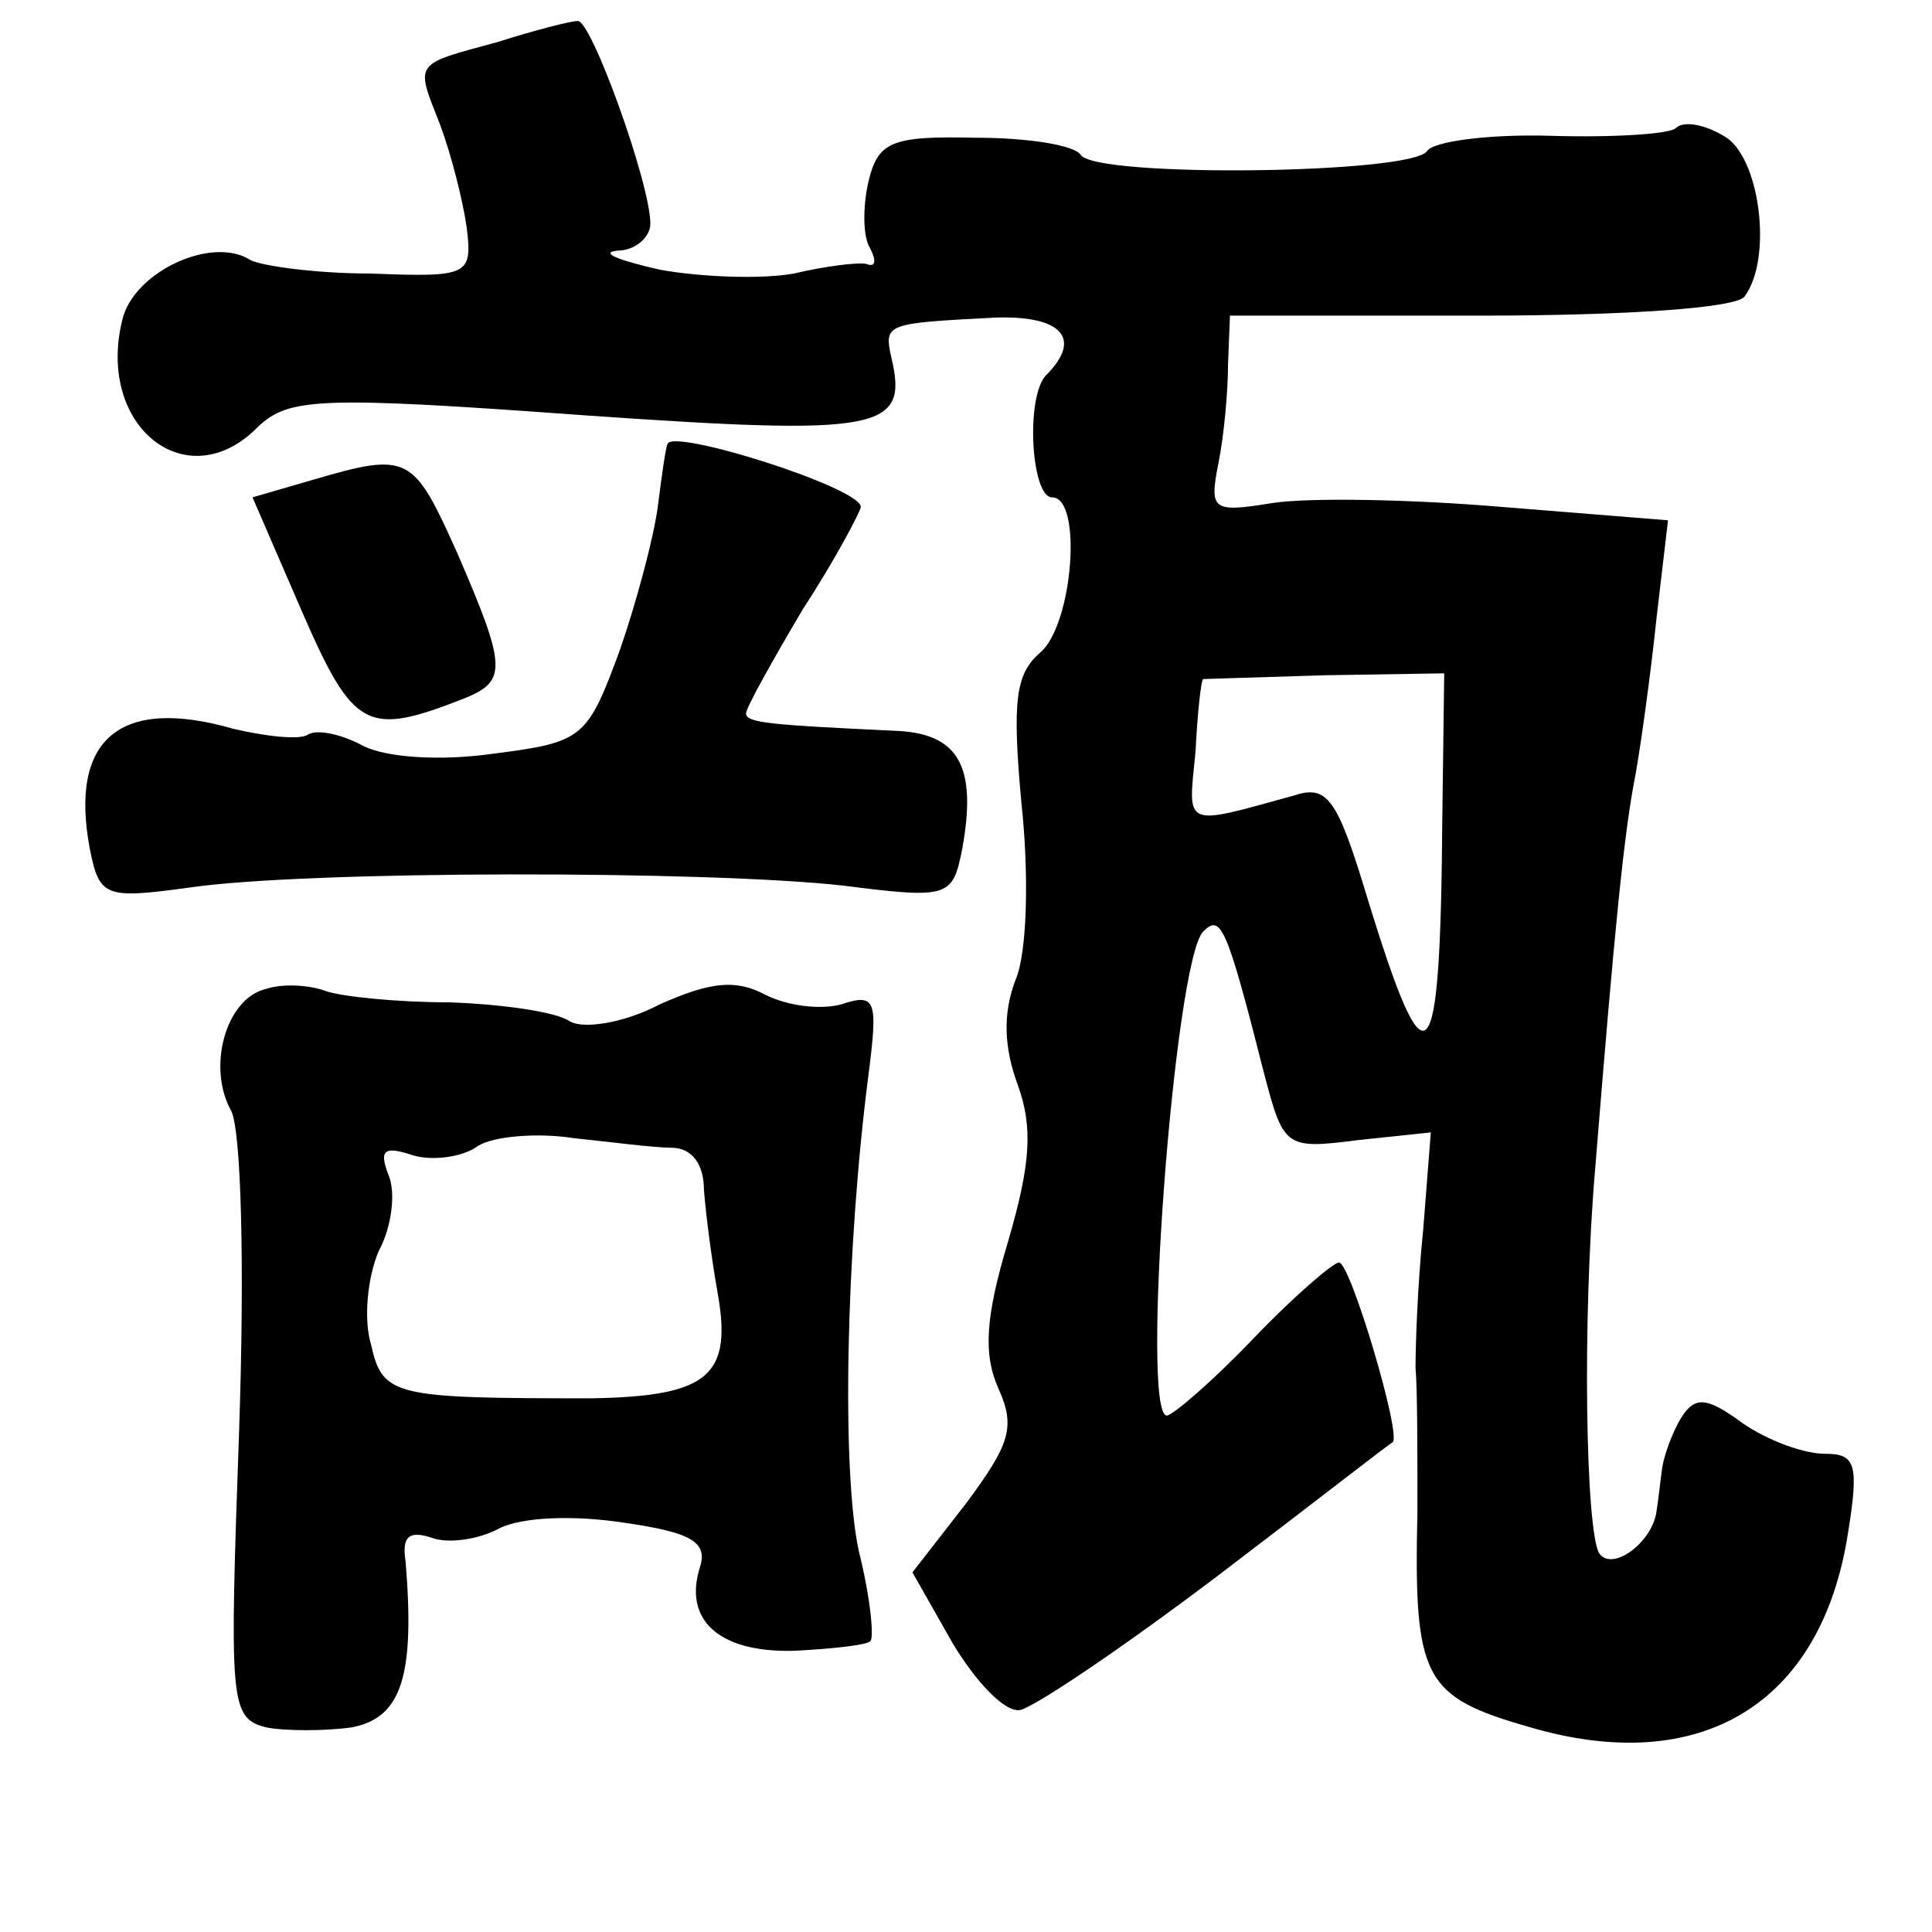 <?xml version="1.0" standalone="no"?>
<!DOCTYPE svg PUBLIC "-//W3C//DTD SVG 20010904//EN"
 "http://www.w3.org/TR/2001/REC-SVG-20010904/DTD/svg10.dtd">
<svg version="1.0" xmlns="http://www.w3.org/2000/svg"
 width="101pt" height="101pt" viewBox="0 0 101 101"
 preserveAspectRatio="xMidYMid meet">
<g transform="translate(0,101) scale(0.1,-0.1)"
fill="#000000" stroke="none">
<path d="M260 988 c-44 -12 -43 -10 -30 -43 6 -16 12 -40 14 -54 3 -25 1 -26
-50 -24 -29 0 -57 4 -63 7 -20 13 -61 -6 -67 -31 -14 -56 34 -94 71 -56 16 15
32 16 169 6 157 -11 171 -8 162 30 -4 18 -3 18 55 21 34 1 45 -11 26 -30 -11
-11 -8 -64 3 -64 16 0 11 -66 -6 -81 -13 -11 -15 -25 -10 -79 4 -37 3 -78 -3
-92 -7 -18 -6 -36 1 -55 8 -22 7 -41 -5 -82 -12 -40 -13 -59 -5 -77 9 -20 6
-29 -17 -60 l-28 -36 21 -37 c12 -20 27 -36 35 -35 7 1 53 32 102 69 50 38 91
70 93 71 5 3 -22 94 -28 94 -3 0 -24 -18 -45 -40 -21 -22 -42 -40 -45 -40 -14
0 4 238 19 253 9 9 12 4 31 -71 11 -42 11 -43 50 -38 l38 4 -4 -51 c-3 -29 -4
-61 -4 -72 1 -11 1 -45 1 -75 -2 -88 3 -97 59 -113 89 -26 152 12 166 101 6
37 4 42 -12 42 -11 0 -30 7 -43 16 -19 14 -25 14 -32 3 -5 -8 -9 -20 -10 -26
-1 -7 -2 -17 -3 -23 -2 -16 -23 -32 -30 -22 -7 12 -9 121 -2 202 10 124 15
175 21 205 3 17 8 53 11 82 l6 51 -87 7 c-47 4 -101 5 -120 2 -31 -5 -33 -4
-28 21 3 15 5 38 5 52 l1 25 131 0 c76 0 134 4 138 10 15 20 8 74 -11 84 -10
6 -21 8 -25 4 -3 -3 -32 -5 -65 -4 -33 1 -62 -3 -65 -8 -8 -12 -173 -14 -181
-2 -3 5 -27 9 -55 9 -44 1 -51 -2 -56 -23 -3 -13 -3 -29 1 -35 3 -6 3 -10 -2
-8 -4 1 -21 -1 -38 -5 -16 -3 -48 -2 -70 2 -22 5 -32 9 -22 10 9 0 17 7 17 14
0 21 -31 107 -38 106 -4 0 -23 -5 -42 -11z m494 -406 c-1 -136 -8 -143 -39
-42 -16 53 -21 60 -39 54 -58 -16 -55 -17 -51 23 1 21 3 38 4 38 1 0 29 1 64
2 l62 1 -1 -76z"/>
<path d="M349 778 c-1 -2 -3 -16 -5 -32 -2 -16 -11 -50 -20 -76 -17 -46 -19
-48 -66 -54 -28 -4 -56 -2 -68 4 -11 6 -24 9 -29 6 -4 -3 -22 -1 -39 3 -59 17
-86 -5 -75 -63 5 -25 8 -26 52 -20 61 9 271 9 342 1 55 -7 57 -6 62 19 8 44
-2 61 -36 62 -63 3 -77 4 -77 9 0 3 14 28 30 55 17 26 30 51 30 53 0 10 -98
41 -101 33z"/>
<path d="M163 759 l-31 -9 26 -60 c27 -62 34 -65 85 -45 22 9 22 16 -4 76 -23
51 -25 53 -76 38z"/>
<path d="M139 493 c-21 -5 -31 -41 -18 -64 5 -11 7 -79 4 -167 -5 -142 -5
-150 14 -155 10 -2 31 -2 45 0 26 5 33 27 28 87 -2 13 2 16 14 12 8 -3 24 -1
35 5 12 6 39 7 65 3 35 -5 44 -10 40 -23 -9 -28 10 -45 49 -44 20 1 38 3 40 5
2 2 0 23 -6 47 -9 41 -7 156 5 249 5 39 4 43 -14 37 -11 -3 -28 -1 -40 5 -15
8 -28 7 -55 -5 -19 -10 -40 -13 -47 -9 -7 5 -35 9 -63 10 -27 0 -57 3 -65 6
-8 3 -22 4 -31 1z m212 -83 c11 0 17 -9 17 -22 1 -13 4 -36 7 -53 8 -44 -4
-55 -66 -56 -103 0 -109 1 -115 28 -4 13 -2 35 4 49 7 13 9 31 5 40 -5 13 -2
15 13 10 10 -3 26 -1 34 5 8 5 31 7 50 4 19 -2 42 -5 51 -5z"/>
</g>
</svg>
